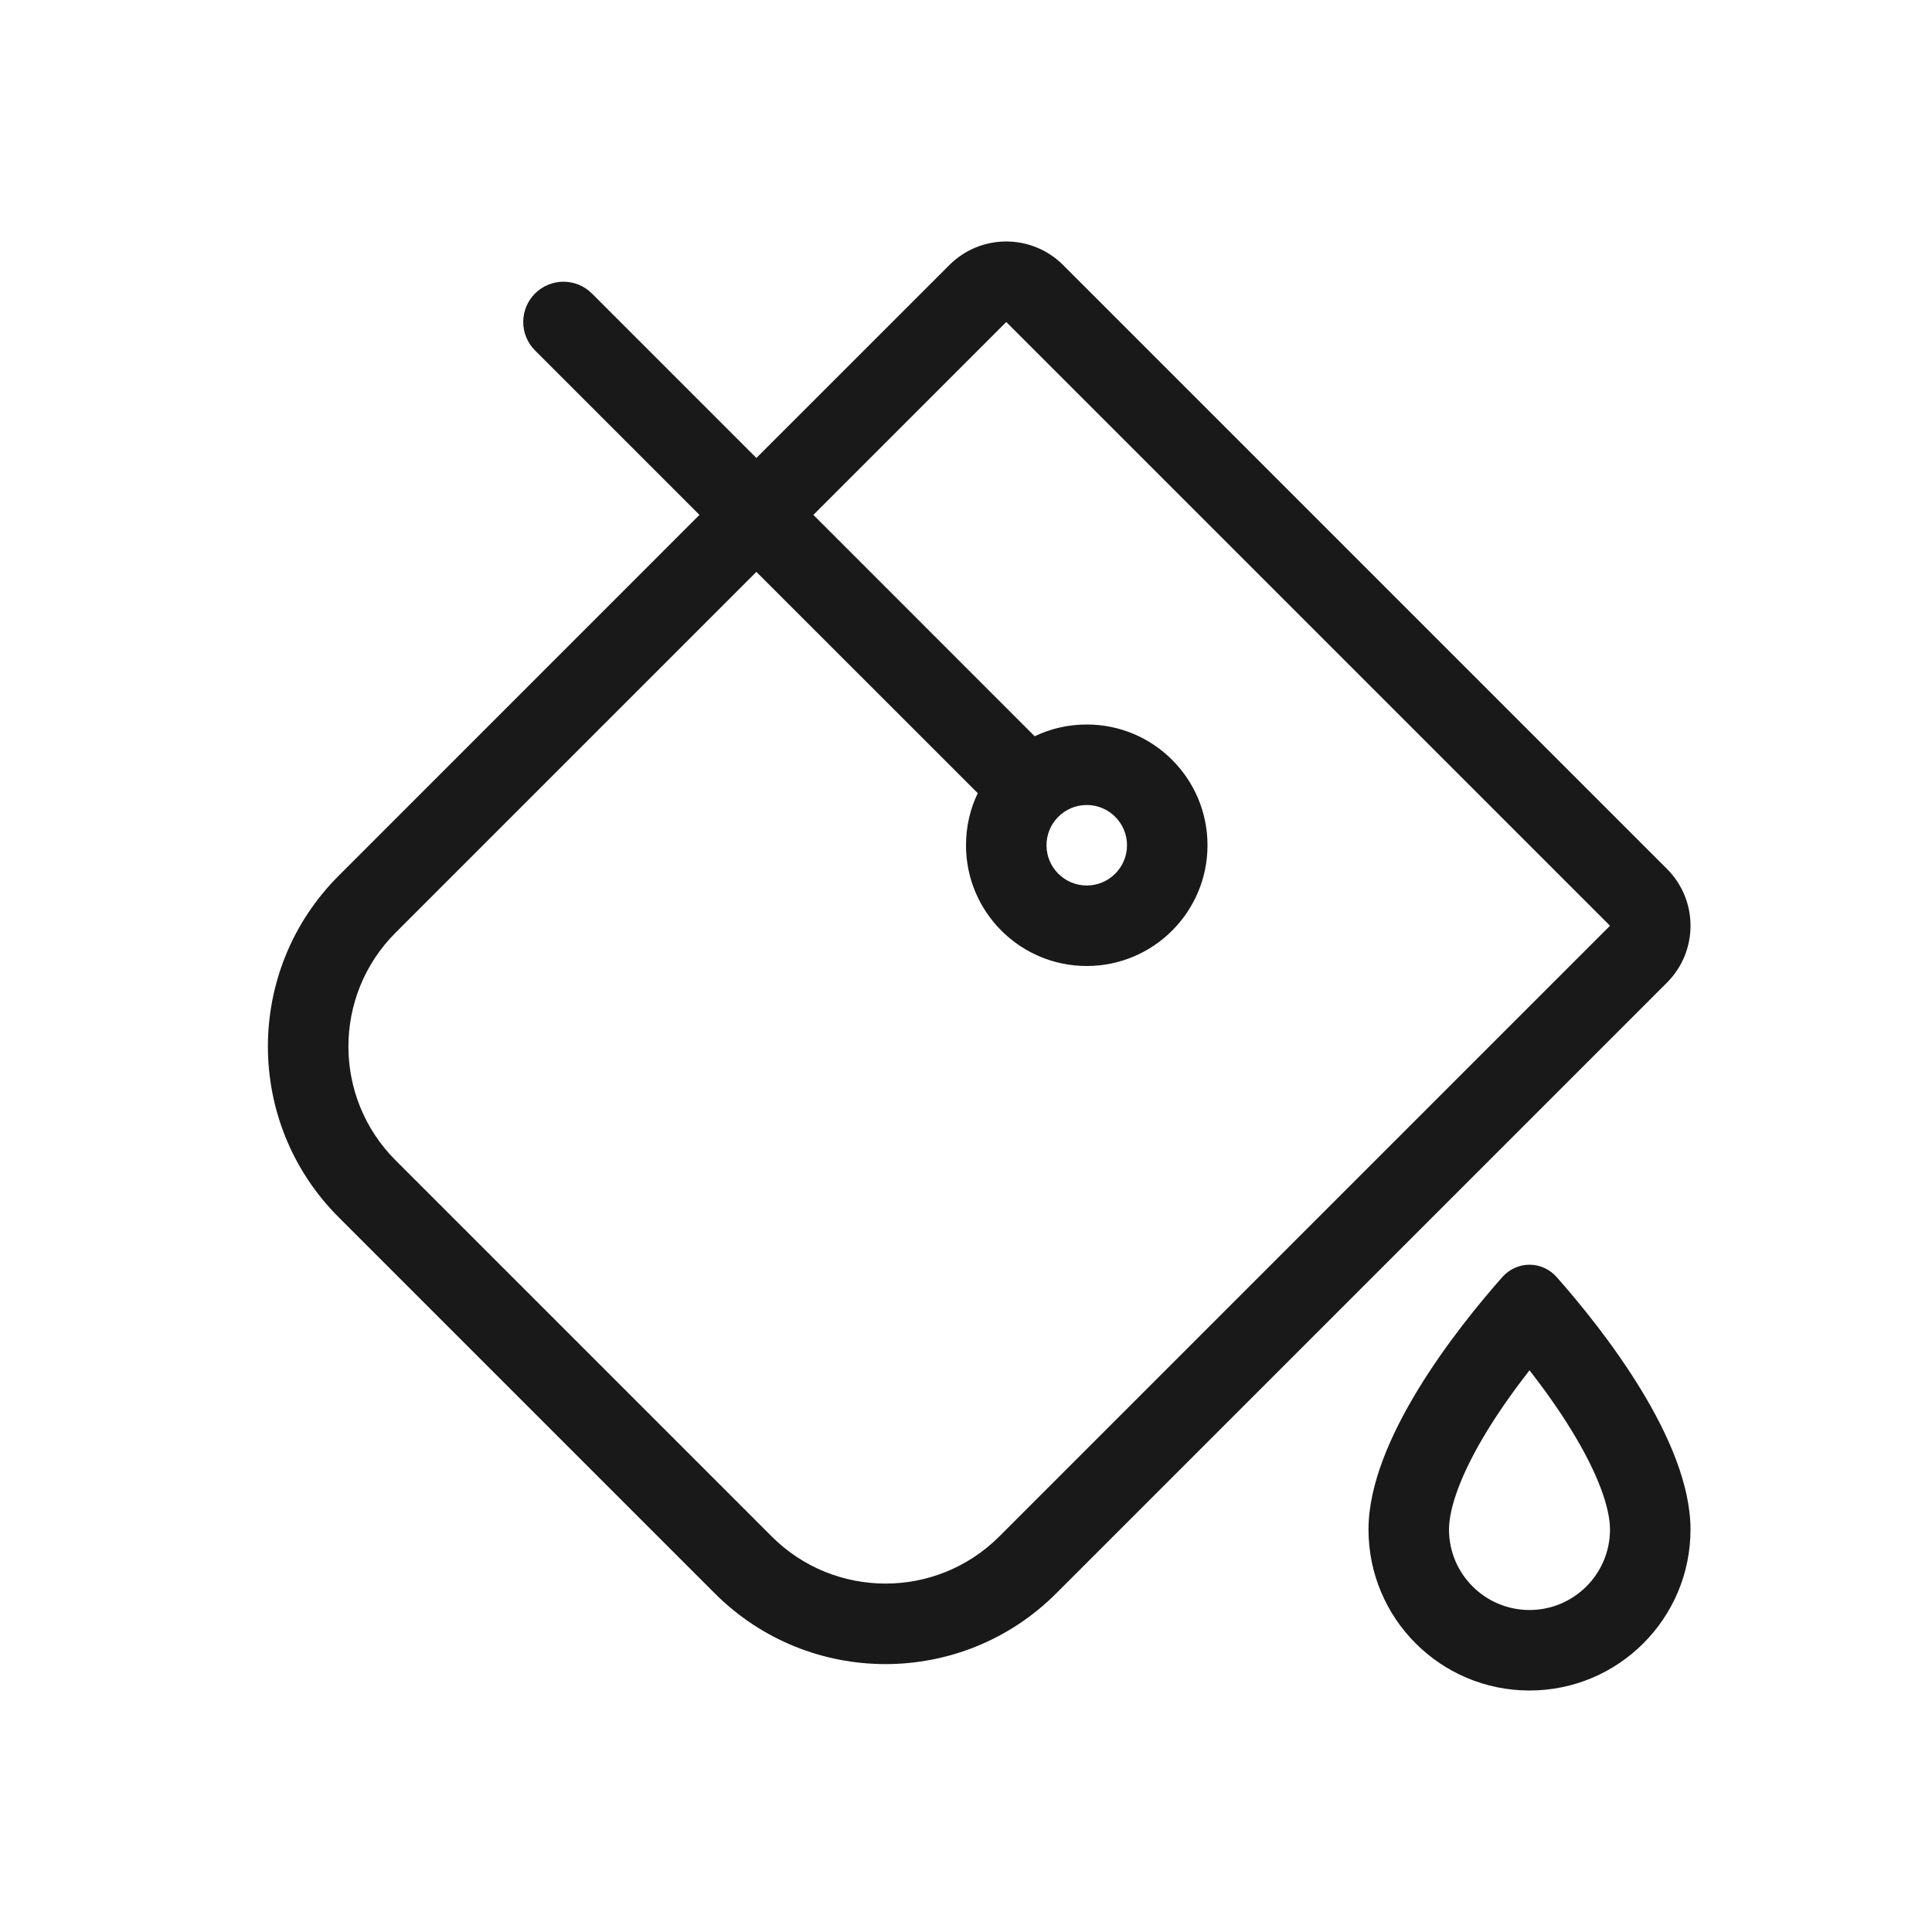 <svg width="24" height="24" viewBox="0 0 24 24" fill="none" xmlns="http://www.w3.org/2000/svg">
<path fill-rule="evenodd" clip-rule="evenodd" d="M13.207 3.293C12.816 2.902 12.183 2.902 11.793 3.293L9.396 5.689L7.353 3.646C7.158 3.451 6.842 3.451 6.646 3.646C6.451 3.842 6.451 4.158 6.646 4.353L8.689 6.396L4.207 10.879C3.035 12.05 3.035 13.95 4.207 15.121L8.879 19.793C10.05 20.965 11.95 20.965 13.121 19.793L20.707 12.207C21.098 11.817 21.098 11.183 20.707 10.793L13.207 3.293ZM9.396 7.104L4.914 11.586C4.133 12.367 4.133 13.633 4.914 14.414L9.586 19.086C10.367 19.867 11.633 19.867 12.414 19.086L19.293 12.207L20 11.5L19.293 10.793L13.207 4.707L12.5 4L11.793 4.707L10.104 6.396L12.853 9.146C13.049 9.052 13.268 9 13.5 9C14.328 9 15 9.671 15 10.5C15 11.328 14.328 12 13.5 12C12.671 12 12 11.328 12 10.5C12 10.268 12.052 10.049 12.146 9.853L9.396 7.104ZM19 20C19.552 20 20 19.552 20 19C20 18.731 19.85 18.305 19.529 17.78C19.365 17.51 19.178 17.251 19 17.022C18.822 17.251 18.635 17.51 18.47 17.78C18.15 18.305 18 18.731 18 19C18 19.552 18.448 20 19 20ZM19 21C20.105 21 21 20.105 21 19C21 17.892 19.91 16.512 19.339 15.866C19.156 15.659 18.844 15.659 18.661 15.866C18.09 16.512 17 17.892 17 19C17 20.105 17.895 21 19 21ZM14 10.5C14 10.776 13.776 11 13.5 11C13.224 11 13 10.776 13 10.5C13 10.224 13.224 10 13.5 10C13.776 10 14 10.224 14 10.5Z" fill="black" fill-opacity="0.9"/>
</svg>
